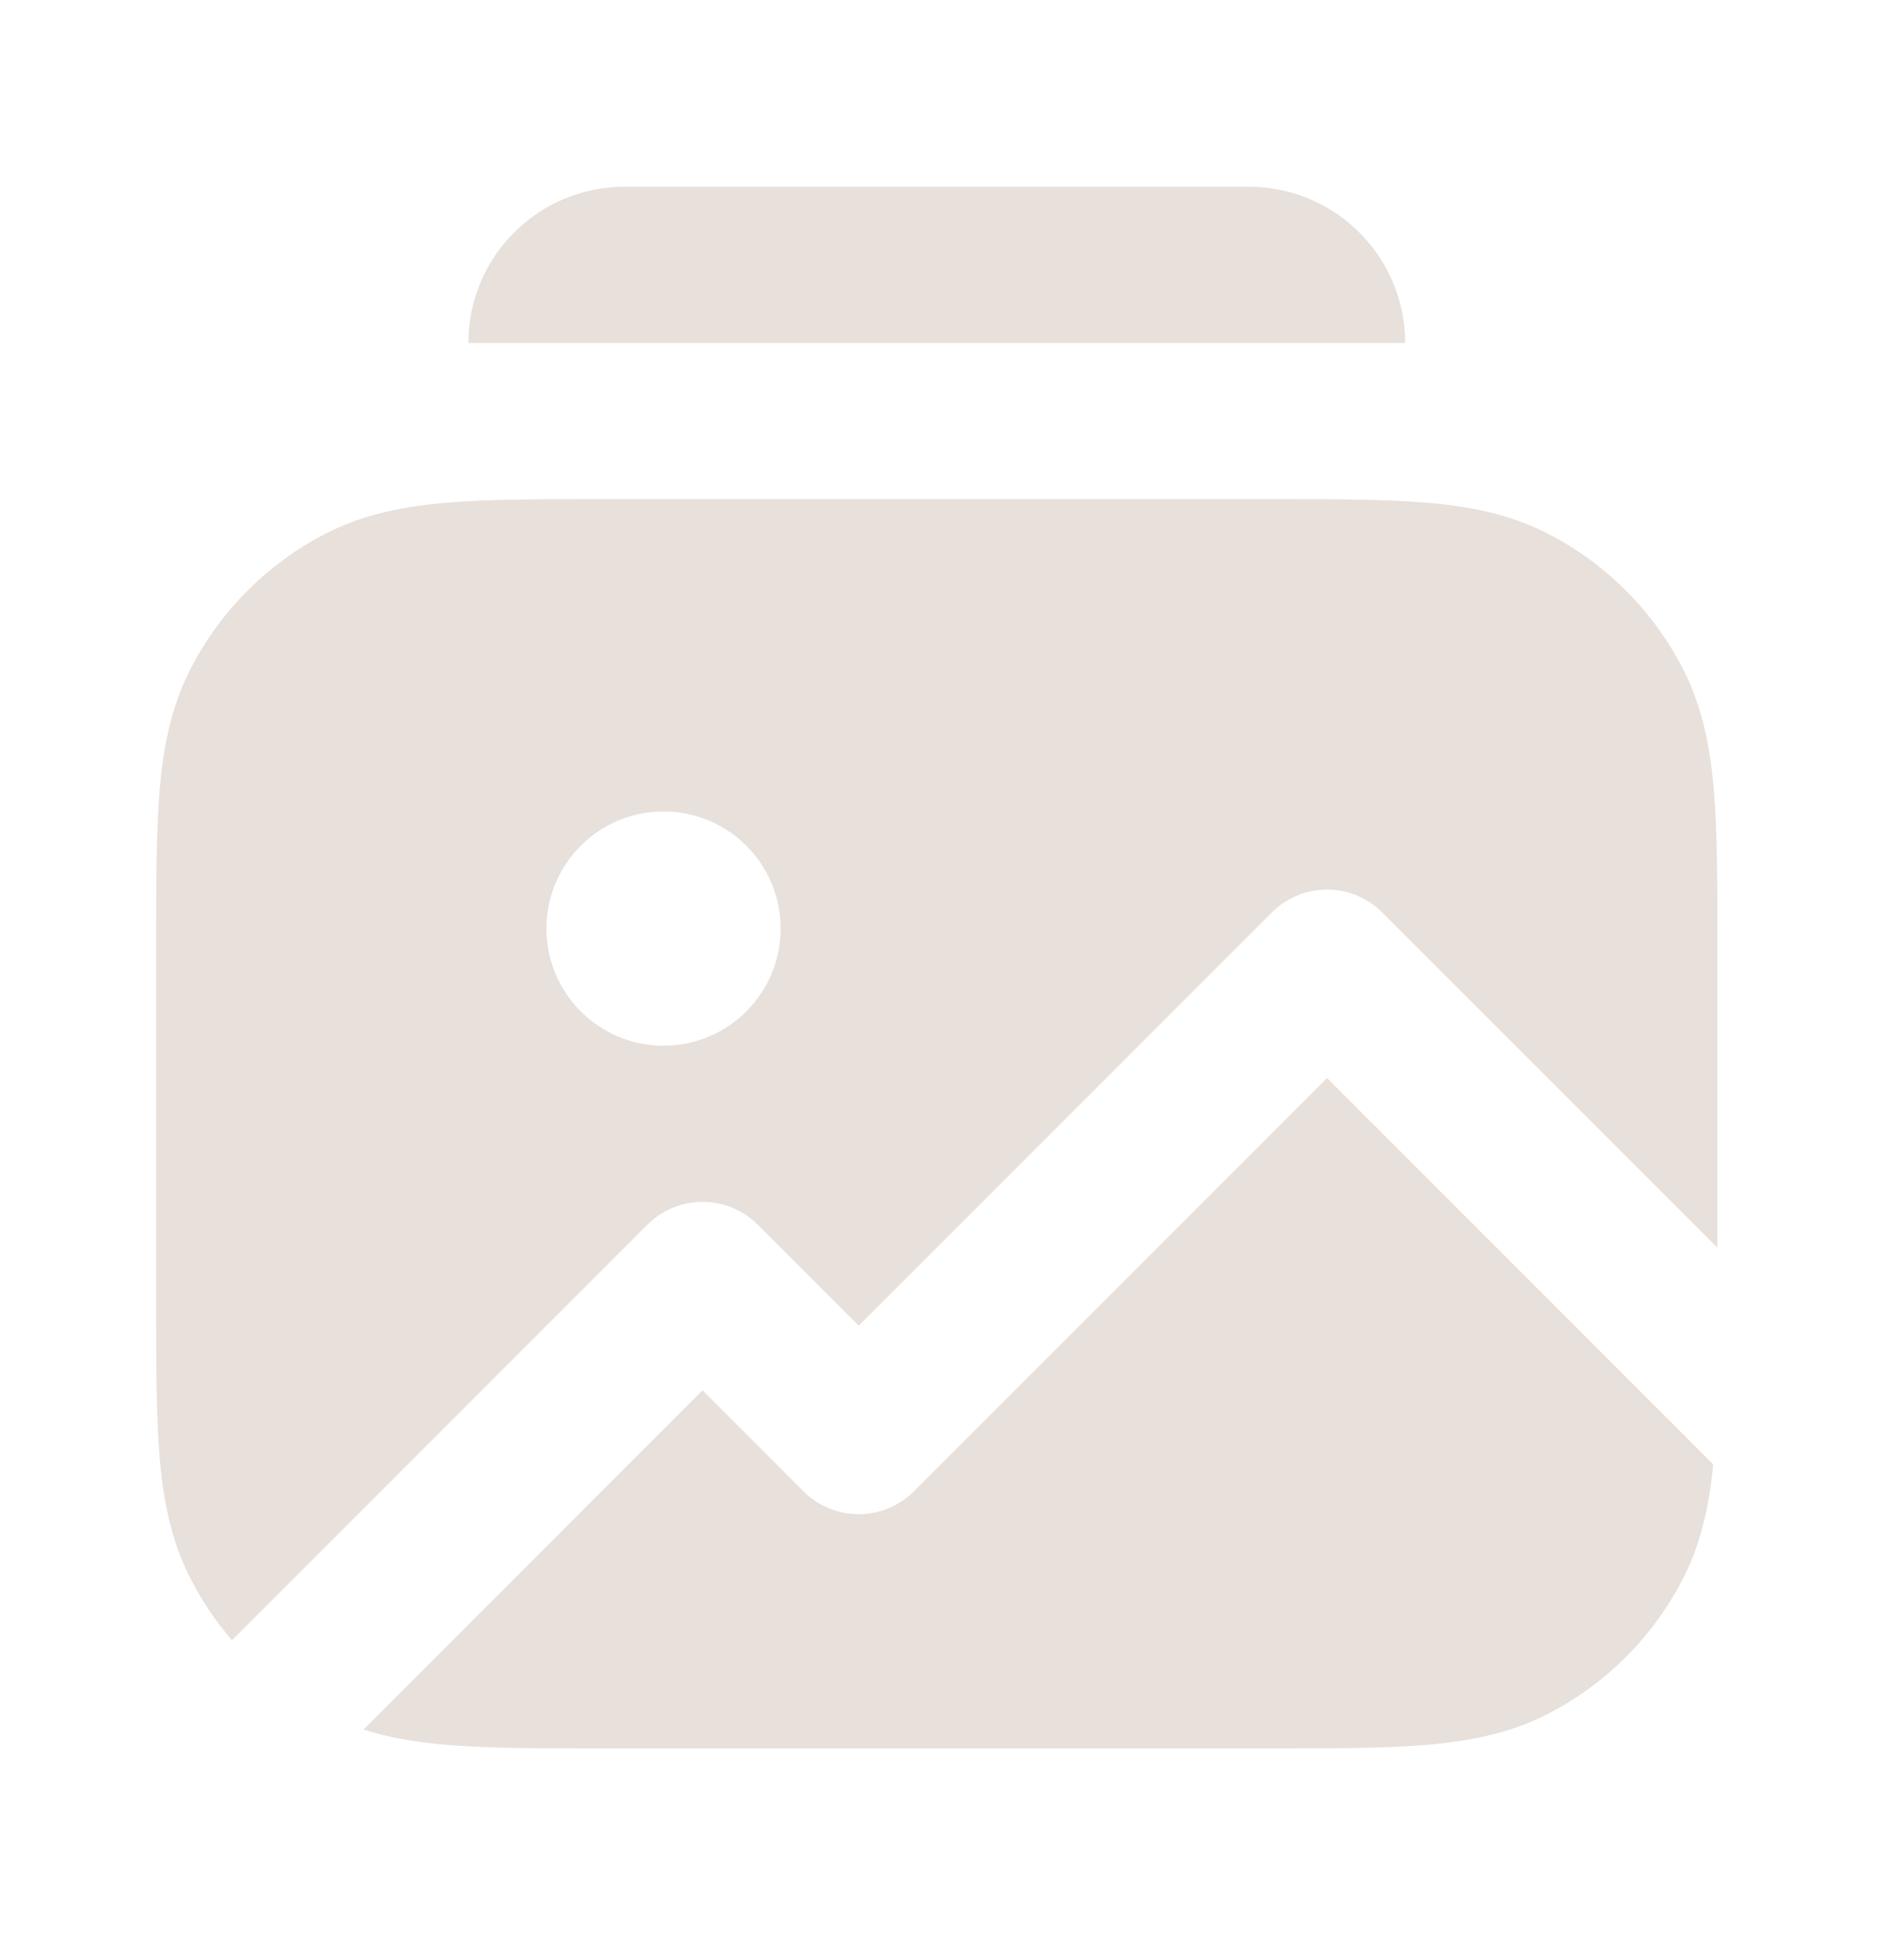 <svg width="31" height="32" viewBox="0 0 31 32" fill="none" xmlns="http://www.w3.org/2000/svg">
<path d="M10.2 3.05C8.791 3.05 7.65 4.192 7.65 5.6H22.95C22.95 4.192 21.808 3.05 20.4 3.05H10.2Z" fill="#E7E0DB"/>
<path fill-rule="evenodd" clip-rule="evenodd" d="M9.892 8.15H20.707C21.734 8.15 22.581 8.15 23.271 8.206C23.988 8.265 24.646 8.391 25.265 8.706C26.225 9.195 27.005 9.975 27.494 10.935C27.809 11.553 27.935 12.212 27.994 12.929C28.05 13.619 28.05 14.466 28.05 15.492V20.372L22.576 14.899C22.078 14.401 21.271 14.401 20.773 14.899L14.025 21.647L12.376 19.998C12.137 19.759 11.813 19.625 11.475 19.625C11.137 19.625 10.812 19.759 10.573 19.998L3.789 26.783C3.523 26.474 3.293 26.133 3.106 25.765C2.79 25.147 2.665 24.488 2.606 23.771C2.55 23.081 2.55 22.234 2.55 21.208V15.492C2.55 14.466 2.55 13.619 2.606 12.929C2.665 12.212 2.79 11.553 3.106 10.935C3.595 9.975 4.375 9.195 5.334 8.706C5.953 8.391 6.612 8.265 7.329 8.206C8.019 8.15 8.866 8.15 9.892 8.15ZM12.75 15.162C12.75 16.219 11.894 17.075 10.837 17.075C9.781 17.075 8.925 16.219 8.925 15.162C8.925 14.106 9.781 13.25 10.837 13.25C11.894 13.25 12.75 14.106 12.75 15.162Z" fill="#E7E0DB"/>
<path d="M5.937 28.241C6.378 28.383 6.84 28.454 7.329 28.494C8.019 28.55 8.866 28.55 9.892 28.55H20.707C21.734 28.55 22.581 28.55 23.271 28.494C23.988 28.435 24.646 28.309 25.265 27.994C26.225 27.505 27.005 26.725 27.494 25.765C27.789 25.187 27.918 24.573 27.981 23.91L21.675 17.603L14.926 24.352C14.428 24.849 13.621 24.849 13.123 24.352L11.475 22.703L5.937 28.241Z" fill="#E7E0DB"/>
</svg>
